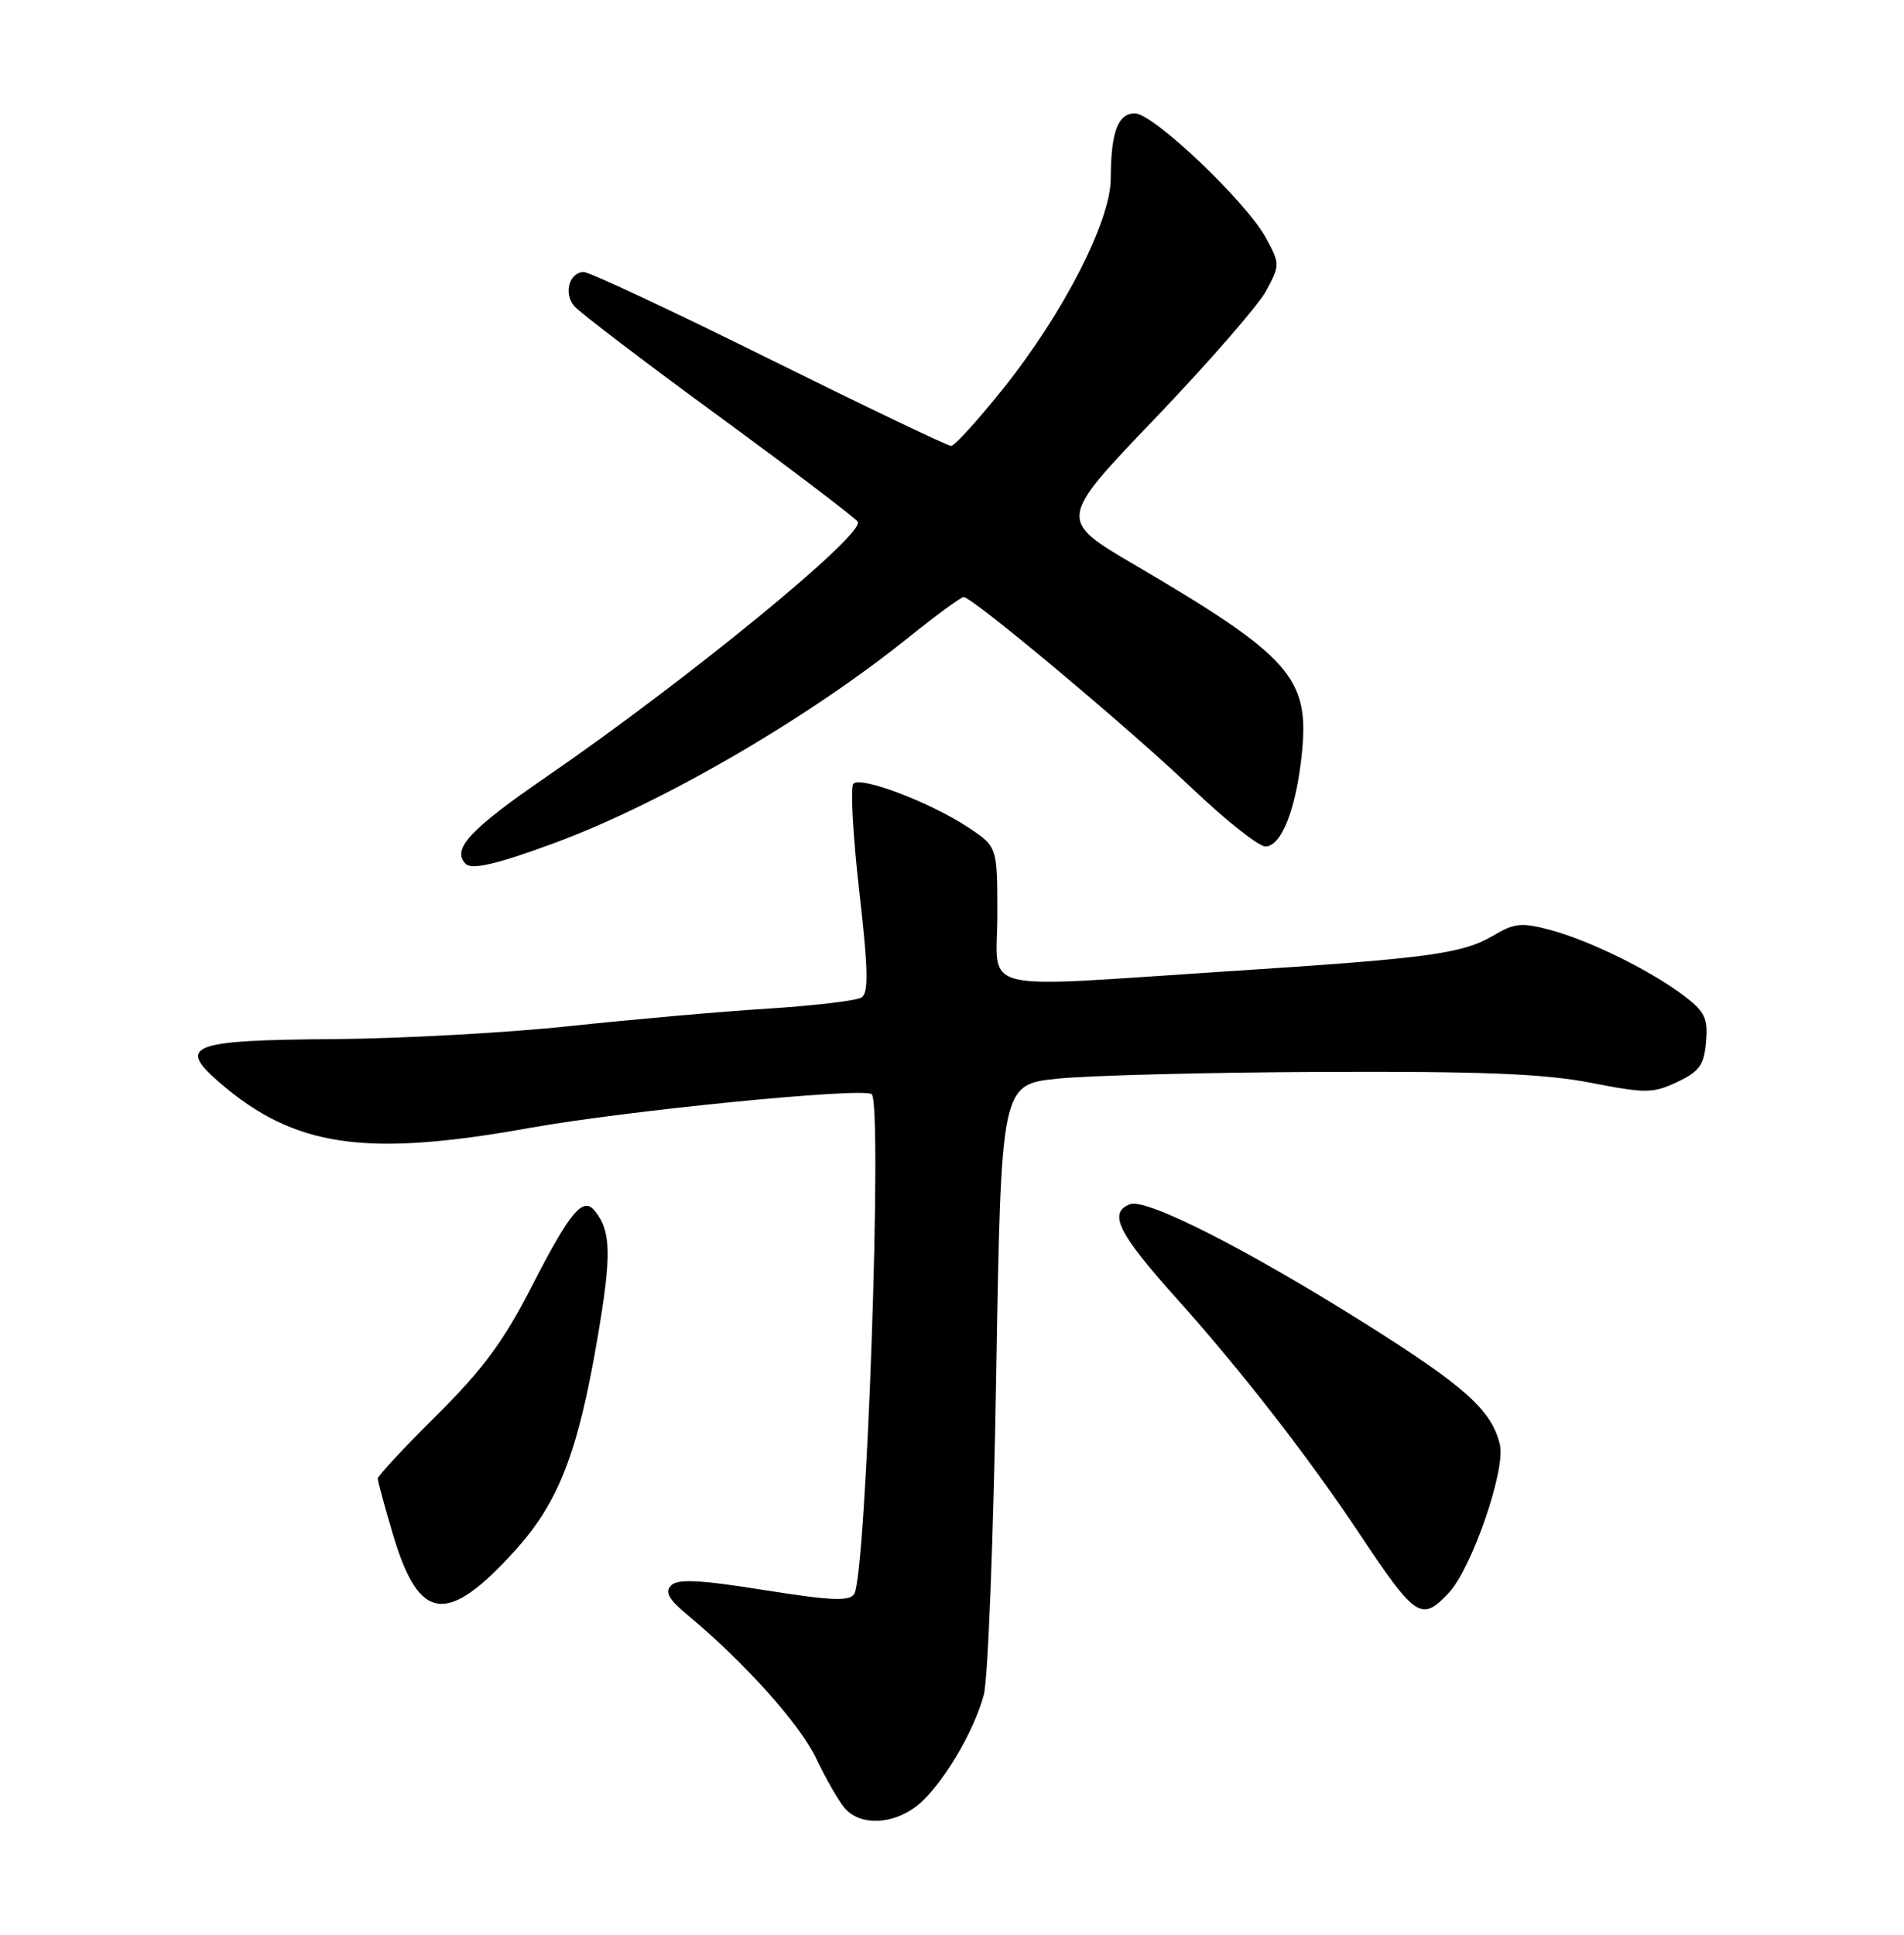 <?xml version="1.0" encoding="UTF-8" standalone="no"?>
<!DOCTYPE svg PUBLIC "-//W3C//DTD SVG 1.1//EN" "http://www.w3.org/Graphics/SVG/1.1/DTD/svg11.dtd" >
<svg xmlns="http://www.w3.org/2000/svg" xmlns:xlink="http://www.w3.org/1999/xlink" version="1.1" viewBox="0 0 252 256">
 <g >
 <path fill="currentColor"
d=" M 121.37 238.93 C 124.58 236.40 128.87 229.27 130.22 224.22 C 130.76 222.17 131.50 203.18 131.85 182.00 C 132.50 143.50 132.50 143.50 140.00 142.72 C 144.12 142.30 159.88 141.89 175.00 141.83 C 196.14 141.74 204.35 142.07 210.50 143.26 C 217.85 144.69 218.78 144.68 222.00 143.16 C 224.94 141.77 225.55 140.91 225.80 137.84 C 226.07 134.70 225.64 133.84 222.80 131.70 C 218.34 128.35 210.40 124.45 205.16 123.04 C 201.42 122.04 200.44 122.13 197.66 123.78 C 193.53 126.21 189.16 126.80 162.50 128.52 C 128.54 130.72 132.00 131.57 132.00 121.01 C 132.00 112.03 132.00 112.03 128.13 109.47 C 123.14 106.17 113.92 102.66 112.95 103.70 C 112.54 104.14 112.88 110.51 113.72 117.87 C 114.92 128.41 114.98 131.39 114.01 131.99 C 113.33 132.41 107.76 133.07 101.64 133.46 C 95.51 133.84 83.75 134.88 75.50 135.76 C 67.25 136.65 53.19 137.42 44.25 137.49 C 25.25 137.62 23.37 138.32 29.00 143.19 C 38.91 151.77 48.27 153.16 70.00 149.26 C 82.78 146.97 113.82 143.89 115.35 144.76 C 116.85 145.61 114.68 208.28 113.06 210.90 C 112.44 211.91 110.01 211.80 101.13 210.39 C 92.68 209.04 89.71 208.89 88.83 209.77 C 87.95 210.65 88.48 211.60 91.02 213.71 C 98.53 219.95 105.91 228.18 108.04 232.70 C 109.29 235.34 110.98 238.29 111.81 239.25 C 113.83 241.61 118.15 241.46 121.37 238.93 Z  M 68.32 204.99 C 73.95 198.72 76.50 192.13 79.06 177.17 C 80.96 166.06 80.90 162.93 78.74 160.24 C 77.16 158.25 75.46 160.29 70.28 170.40 C 66.67 177.45 63.86 181.25 57.81 187.25 C 53.51 191.51 50.00 195.28 50.00 195.64 C 50.00 195.99 50.91 199.36 52.03 203.11 C 55.48 214.69 59.21 215.12 68.32 204.99 Z  M 191.76 210.75 C 194.79 207.52 199.28 194.52 198.52 191.19 C 197.46 186.61 193.96 183.47 180.50 175.01 C 164.82 165.17 151.69 158.52 149.56 159.34 C 146.63 160.46 147.99 163.20 155.79 171.88 C 164.27 181.34 173.20 192.82 179.97 203.00 C 187.36 214.11 188.14 214.62 191.76 210.75 Z  M 73.50 111.50 C 87.66 106.25 106.87 95.10 120.20 84.38 C 123.88 81.42 127.19 79.00 127.54 79.00 C 128.70 79.00 149.25 96.20 157.68 104.22 C 162.17 108.50 166.58 112.00 167.48 112.00 C 169.63 112.00 171.60 106.91 172.33 99.45 C 173.29 89.69 170.66 86.75 150.26 74.79 C 140.02 68.79 140.02 68.79 152.86 55.38 C 159.93 48.00 166.55 40.39 167.58 38.48 C 169.41 35.08 169.41 34.92 167.58 31.53 C 165.02 26.77 152.65 15.00 150.21 15.00 C 147.95 15.00 147.03 17.47 147.01 23.63 C 147.00 29.22 140.80 41.34 132.91 51.25 C 129.51 55.51 126.35 59.00 125.88 59.00 C 125.41 59.00 114.59 53.82 101.83 47.50 C 89.07 41.17 78.02 36.00 77.28 36.00 C 75.36 36.00 74.56 38.77 75.99 40.49 C 76.66 41.30 85.25 47.84 95.08 55.03 C 104.90 62.22 113.20 68.52 113.52 69.04 C 114.53 70.66 91.00 89.93 72.38 102.74 C 62.16 109.76 59.72 112.39 61.65 114.32 C 62.47 115.13 65.88 114.32 73.50 111.50 Z "/>
</g>
</svg>